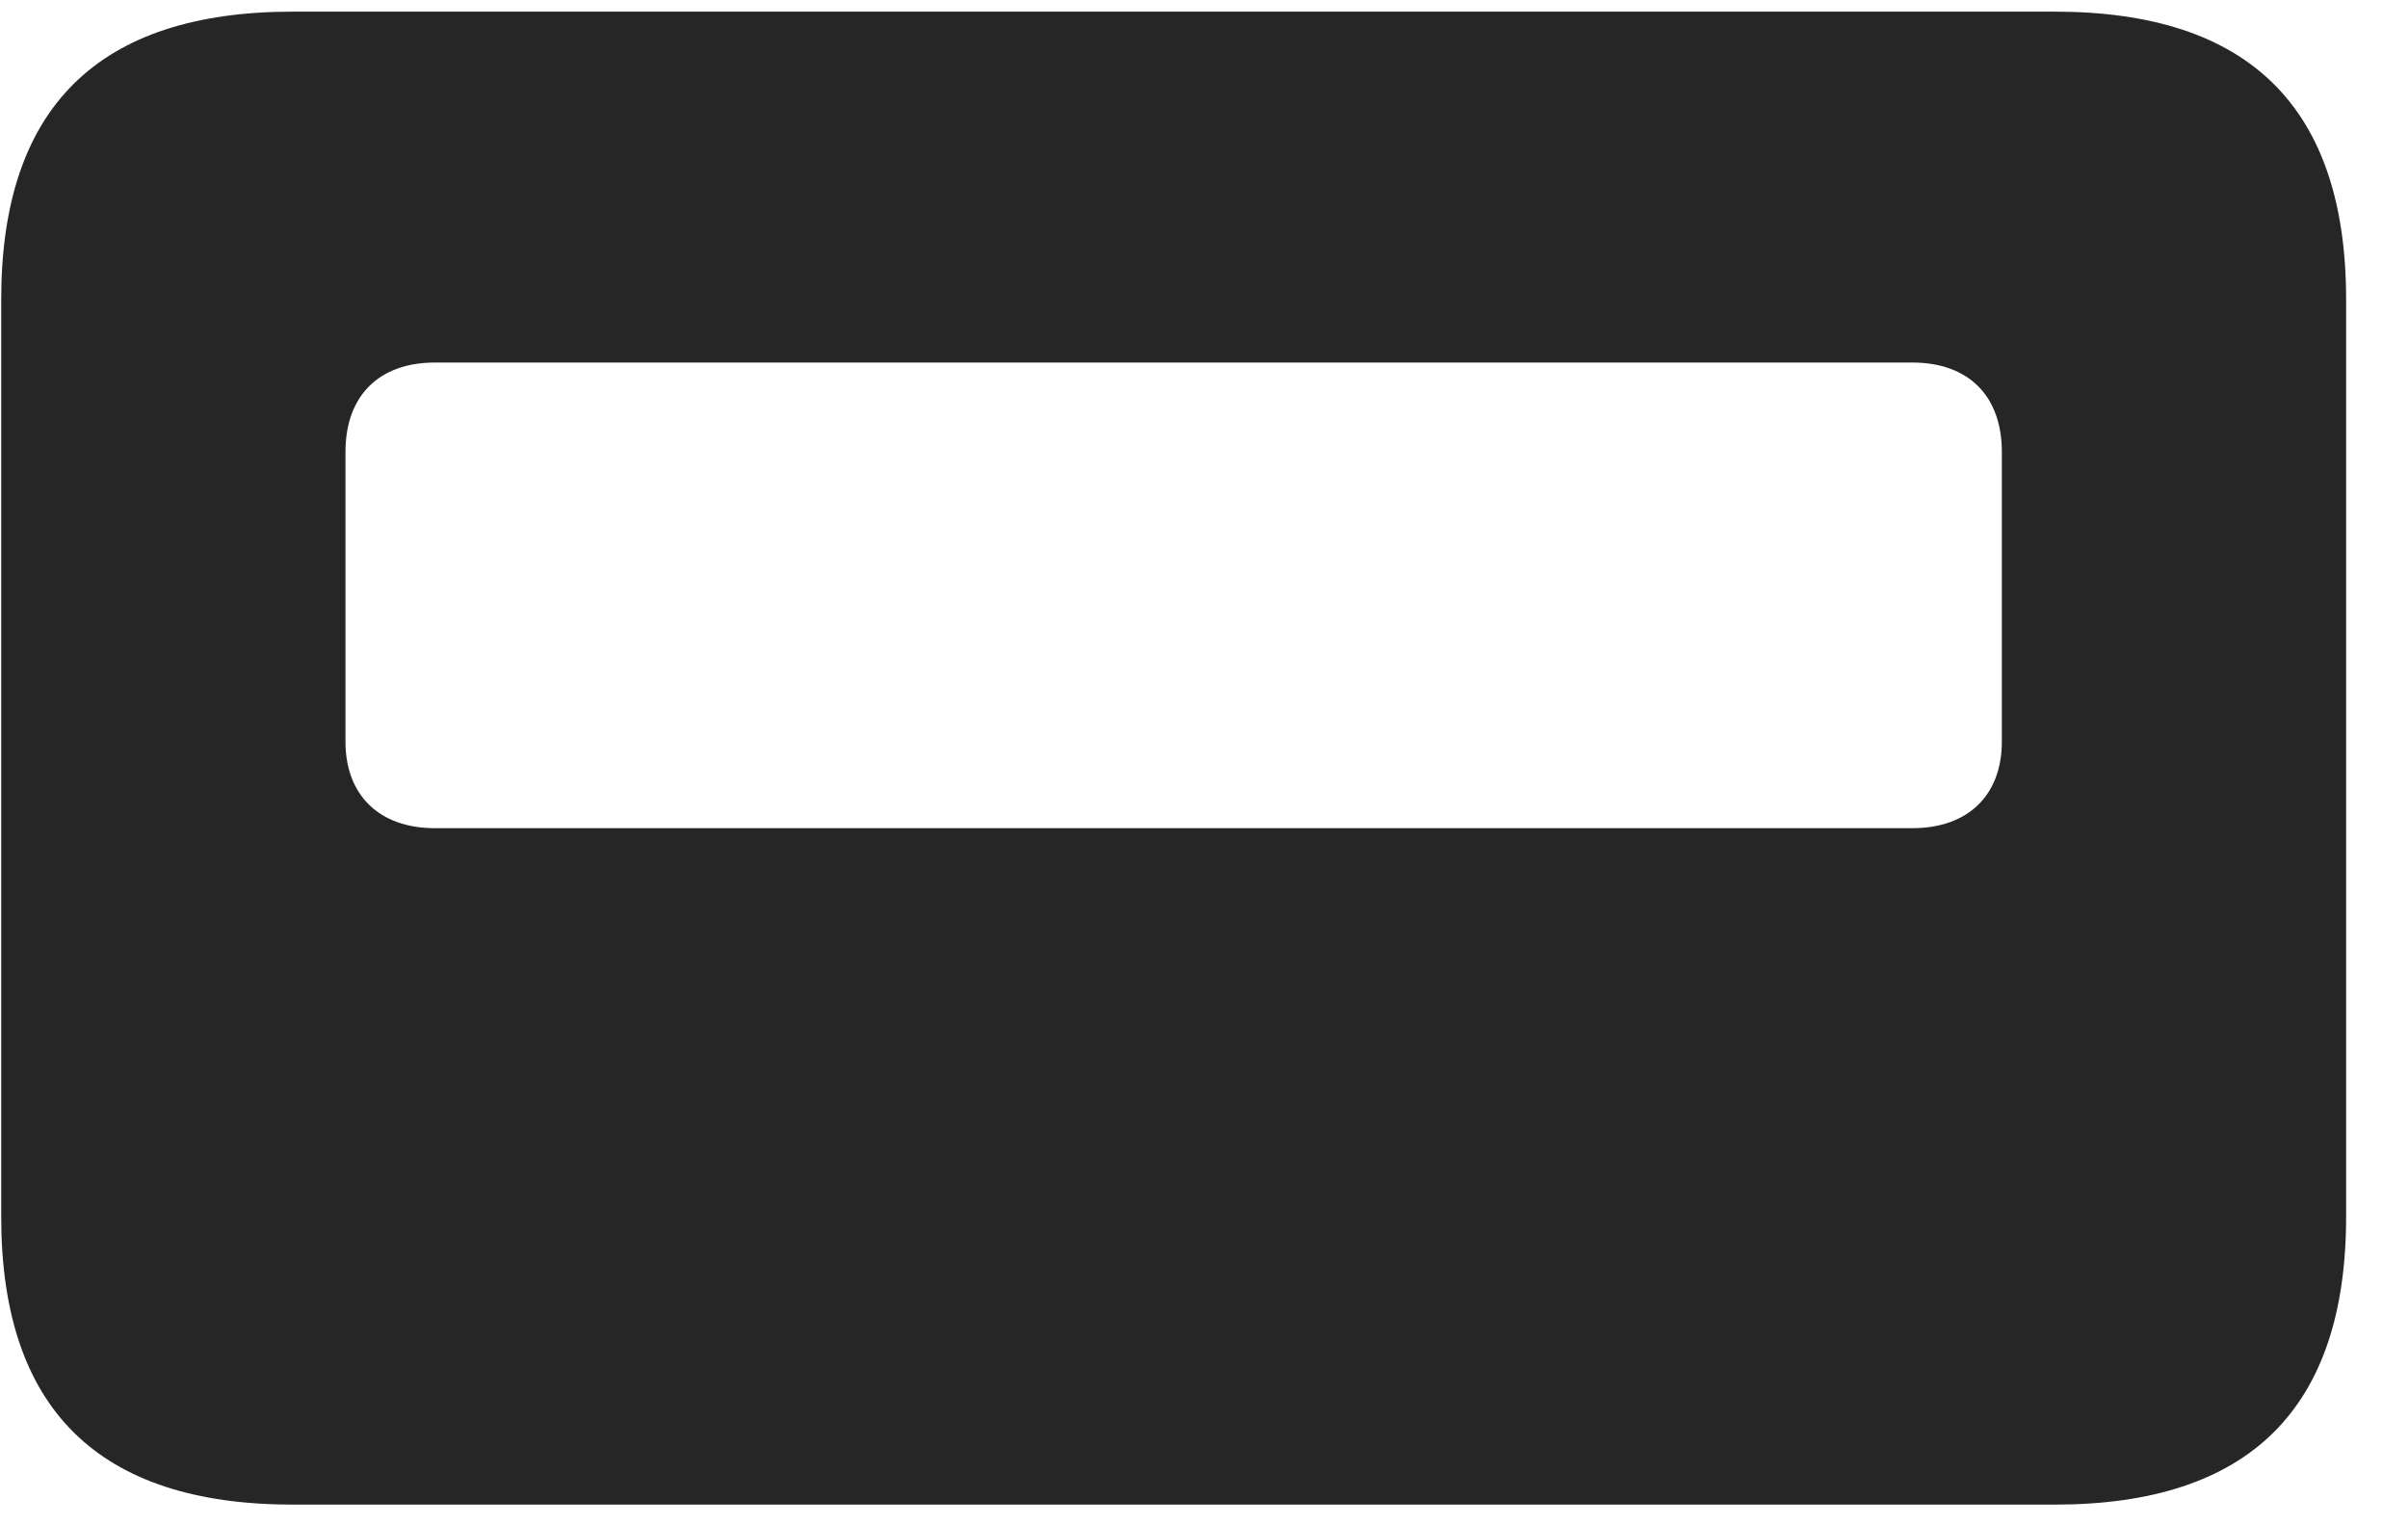 <svg width="30" height="19" viewBox="0 0 30 19" fill="none" xmlns="http://www.w3.org/2000/svg">
<g clip-path="url(#clip0_2207_15429)">
<path d="M0.015 15.156C0.015 17.547 1.222 18.742 3.647 18.742H25.597C28.022 18.742 29.229 17.547 29.229 15.156V3.73C29.229 1.34 28.022 0.145 25.597 0.145H3.647C1.222 0.145 0.015 1.34 0.015 3.73V15.156ZM4.304 9.238V5.629C4.304 4.926 4.726 4.516 5.417 4.516H23.827C24.518 4.516 24.94 4.926 24.94 5.629V9.238C24.94 9.906 24.518 10.316 23.827 10.316H5.417C4.726 10.316 4.304 9.906 4.304 9.238Z" fill="black" fill-opacity="0.85"/>
</g>
<defs>
<clipPath id="clip0_2207_15429">
<rect width="29.215" height="18.598" fill="white" transform="translate(0.015 0.145)"/>
</clipPath>
</defs>
</svg>
